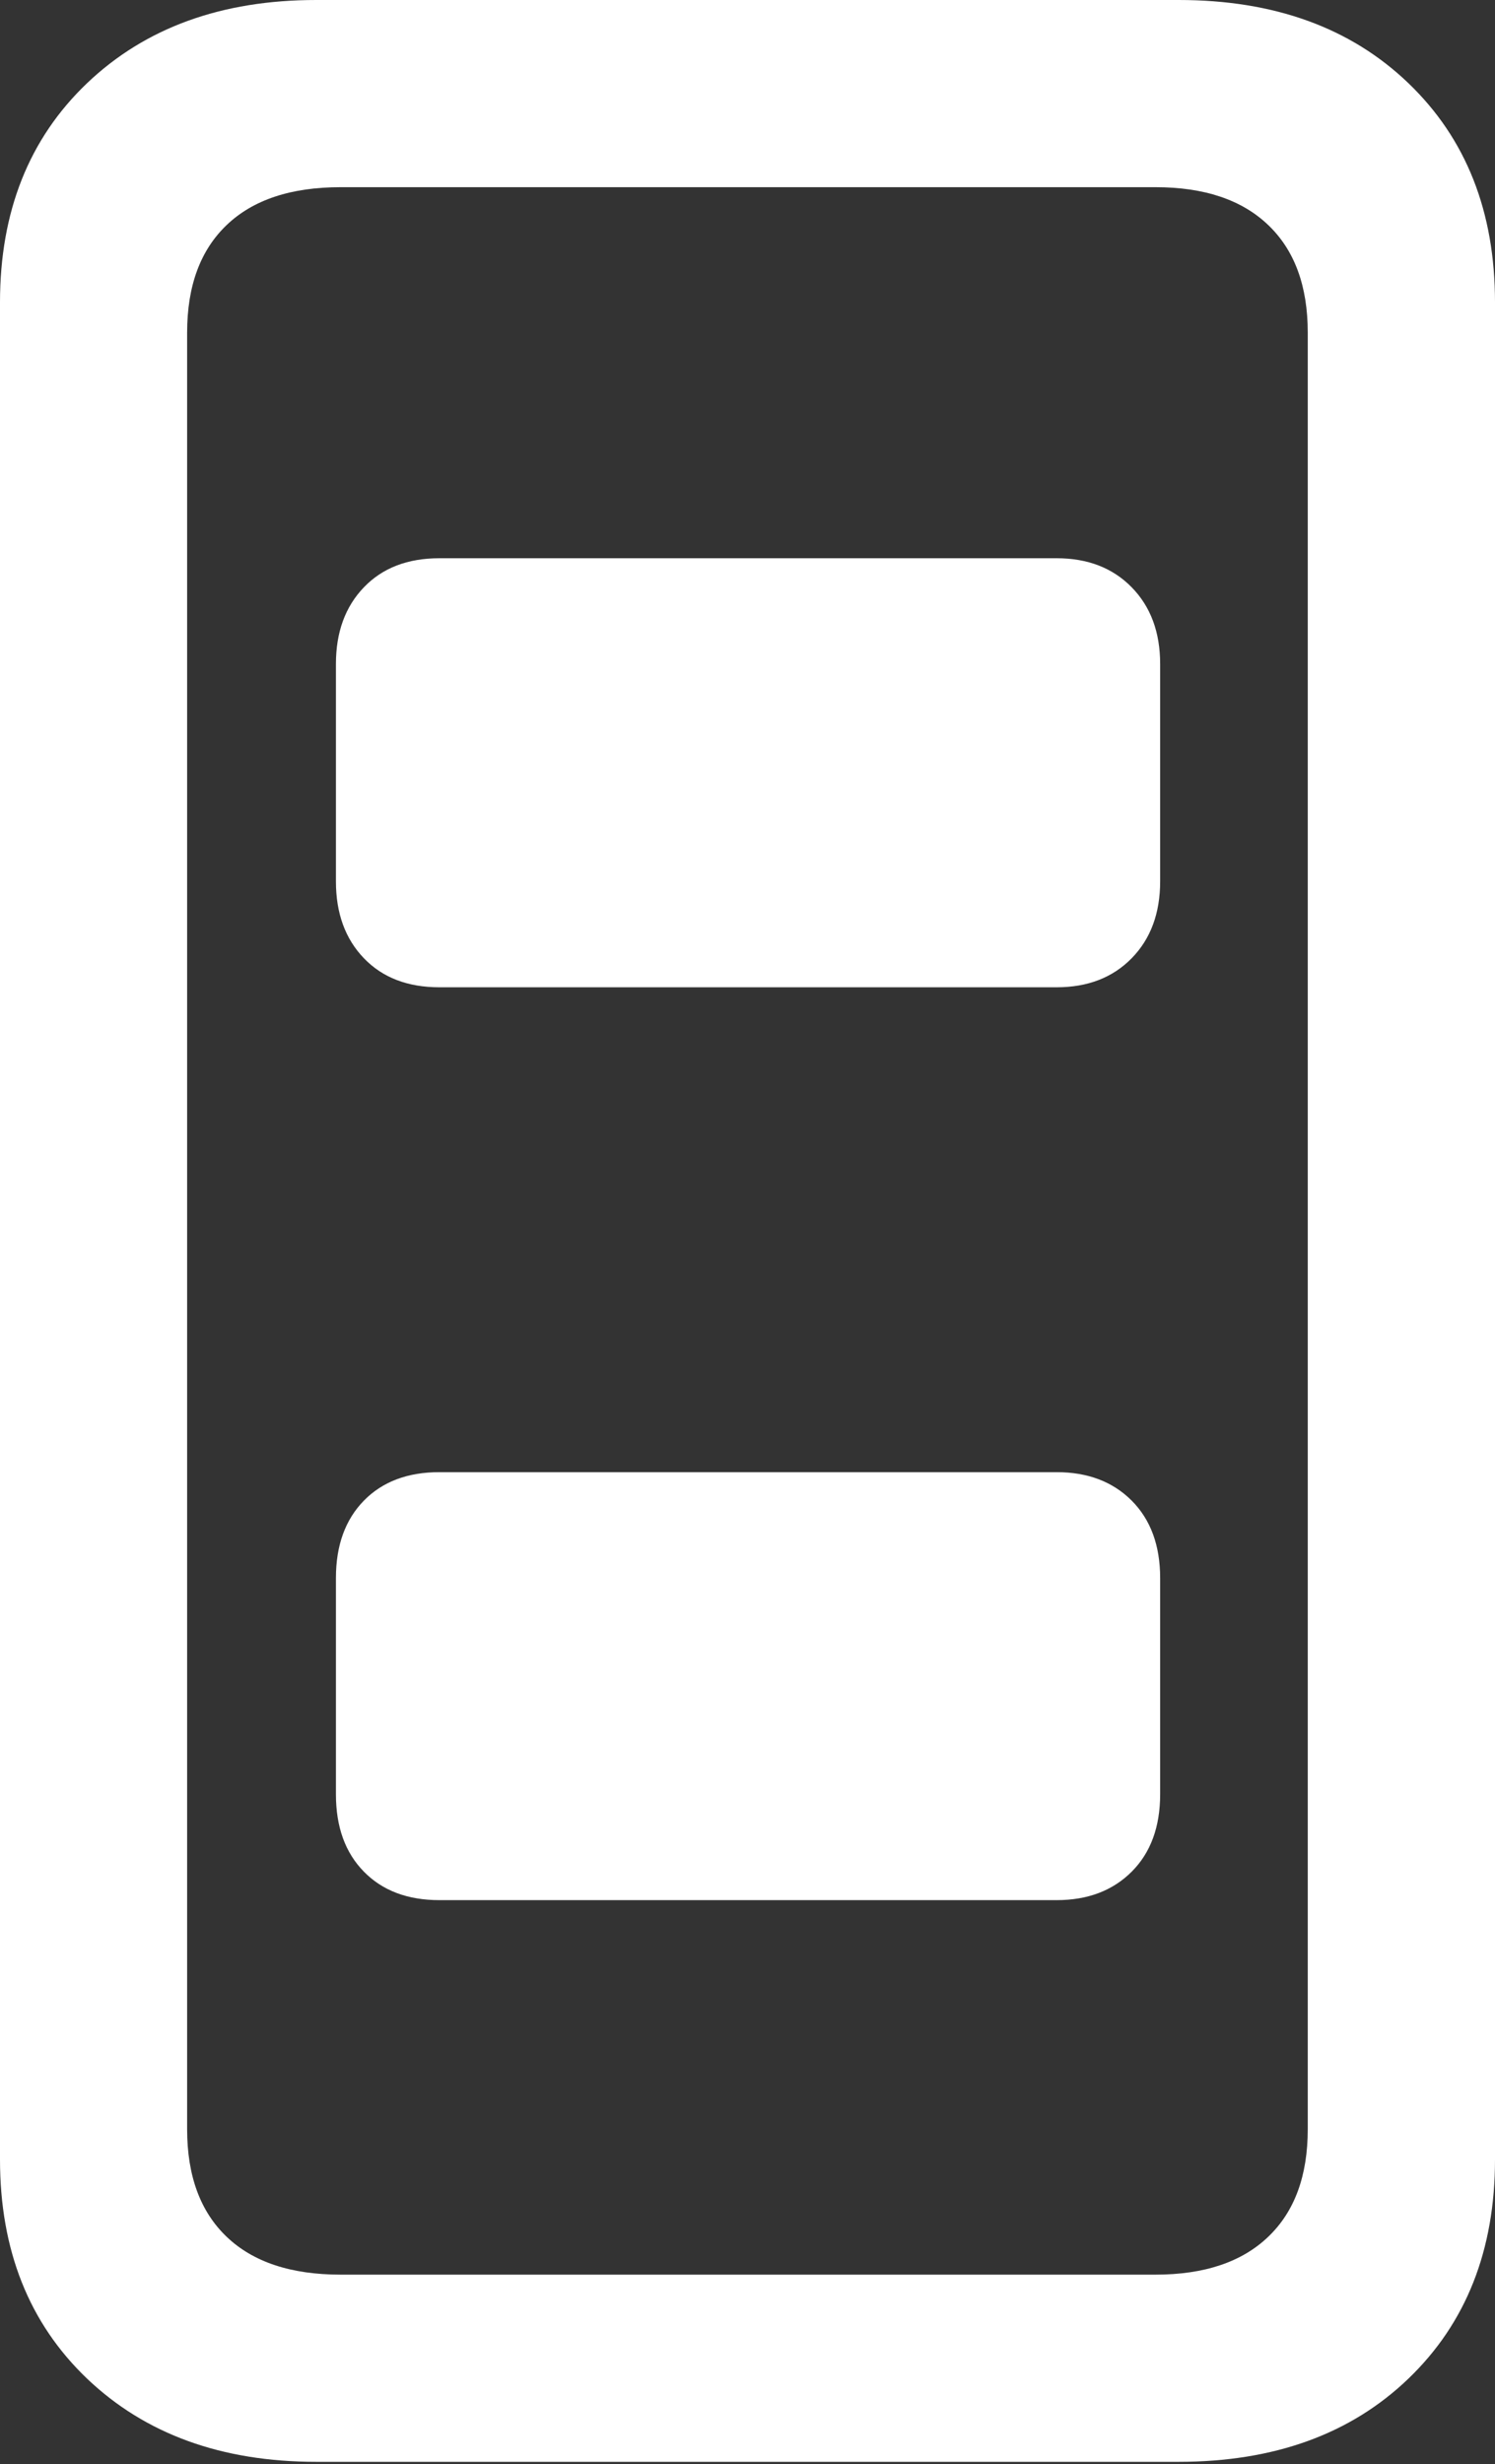 <?xml version="1.0" encoding="UTF-8"?>
<!--Generator: Apple Native CoreSVG 175.5-->
<!DOCTYPE svg
PUBLIC "-//W3C//DTD SVG 1.1//EN"
       "http://www.w3.org/Graphics/SVG/1.1/DTD/svg11.dtd">
<svg version="1.1" xmlns="http://www.w3.org/2000/svg" xmlns:xlink="http://www.w3.org/1999/xlink" width="12.559" height="20.693">
 <rect width="100%" height="100%" fill="#333333" stroke="none"/>
 <g>
  <rect height="20.693" opacity="0" width="12.559" x="0" y="0"/>
  <path d="M2.656 20.674L9.902 20.674Q11.104 20.674 11.831 19.976Q12.559 19.277 12.559 18.135L12.559 2.539Q12.559 1.396 11.831 0.698Q11.104 0 9.902 0L2.656 0Q1.465 0 0.732 0.698Q0 1.396 0 2.539L0 18.135Q0 19.277 0.732 19.976Q1.465 20.674 2.656 20.674ZM2.861 19.102Q2.236 19.102 1.904 18.784Q1.572 18.467 1.572 17.881L1.572 2.793Q1.572 2.207 1.904 1.89Q2.236 1.572 2.861 1.572L9.707 1.572Q10.322 1.572 10.654 1.89Q10.986 2.207 10.986 2.793L10.986 17.881Q10.986 18.467 10.654 18.784Q10.322 19.102 9.707 19.102Z" fill="#ffffff"/>
  <path d="M3.691 8.291L8.877 8.291Q9.268 8.291 9.507 8.047Q9.746 7.803 9.746 7.402L9.746 5.576Q9.746 5.176 9.507 4.932Q9.268 4.688 8.877 4.688L3.691 4.688Q3.291 4.688 3.057 4.932Q2.822 5.176 2.822 5.576L2.822 7.402Q2.822 7.803 3.057 8.047Q3.291 8.291 3.691 8.291ZM3.691 15.957L8.877 15.957Q9.268 15.957 9.507 15.718Q9.746 15.479 9.746 15.068L9.746 13.252Q9.746 12.842 9.507 12.602Q9.268 12.363 8.877 12.363L3.691 12.363Q3.291 12.363 3.057 12.602Q2.822 12.842 2.822 13.252L2.822 15.068Q2.822 15.479 3.057 15.718Q3.291 15.957 3.691 15.957Z" fill="#ffffff"/>
 </g>
</svg>
